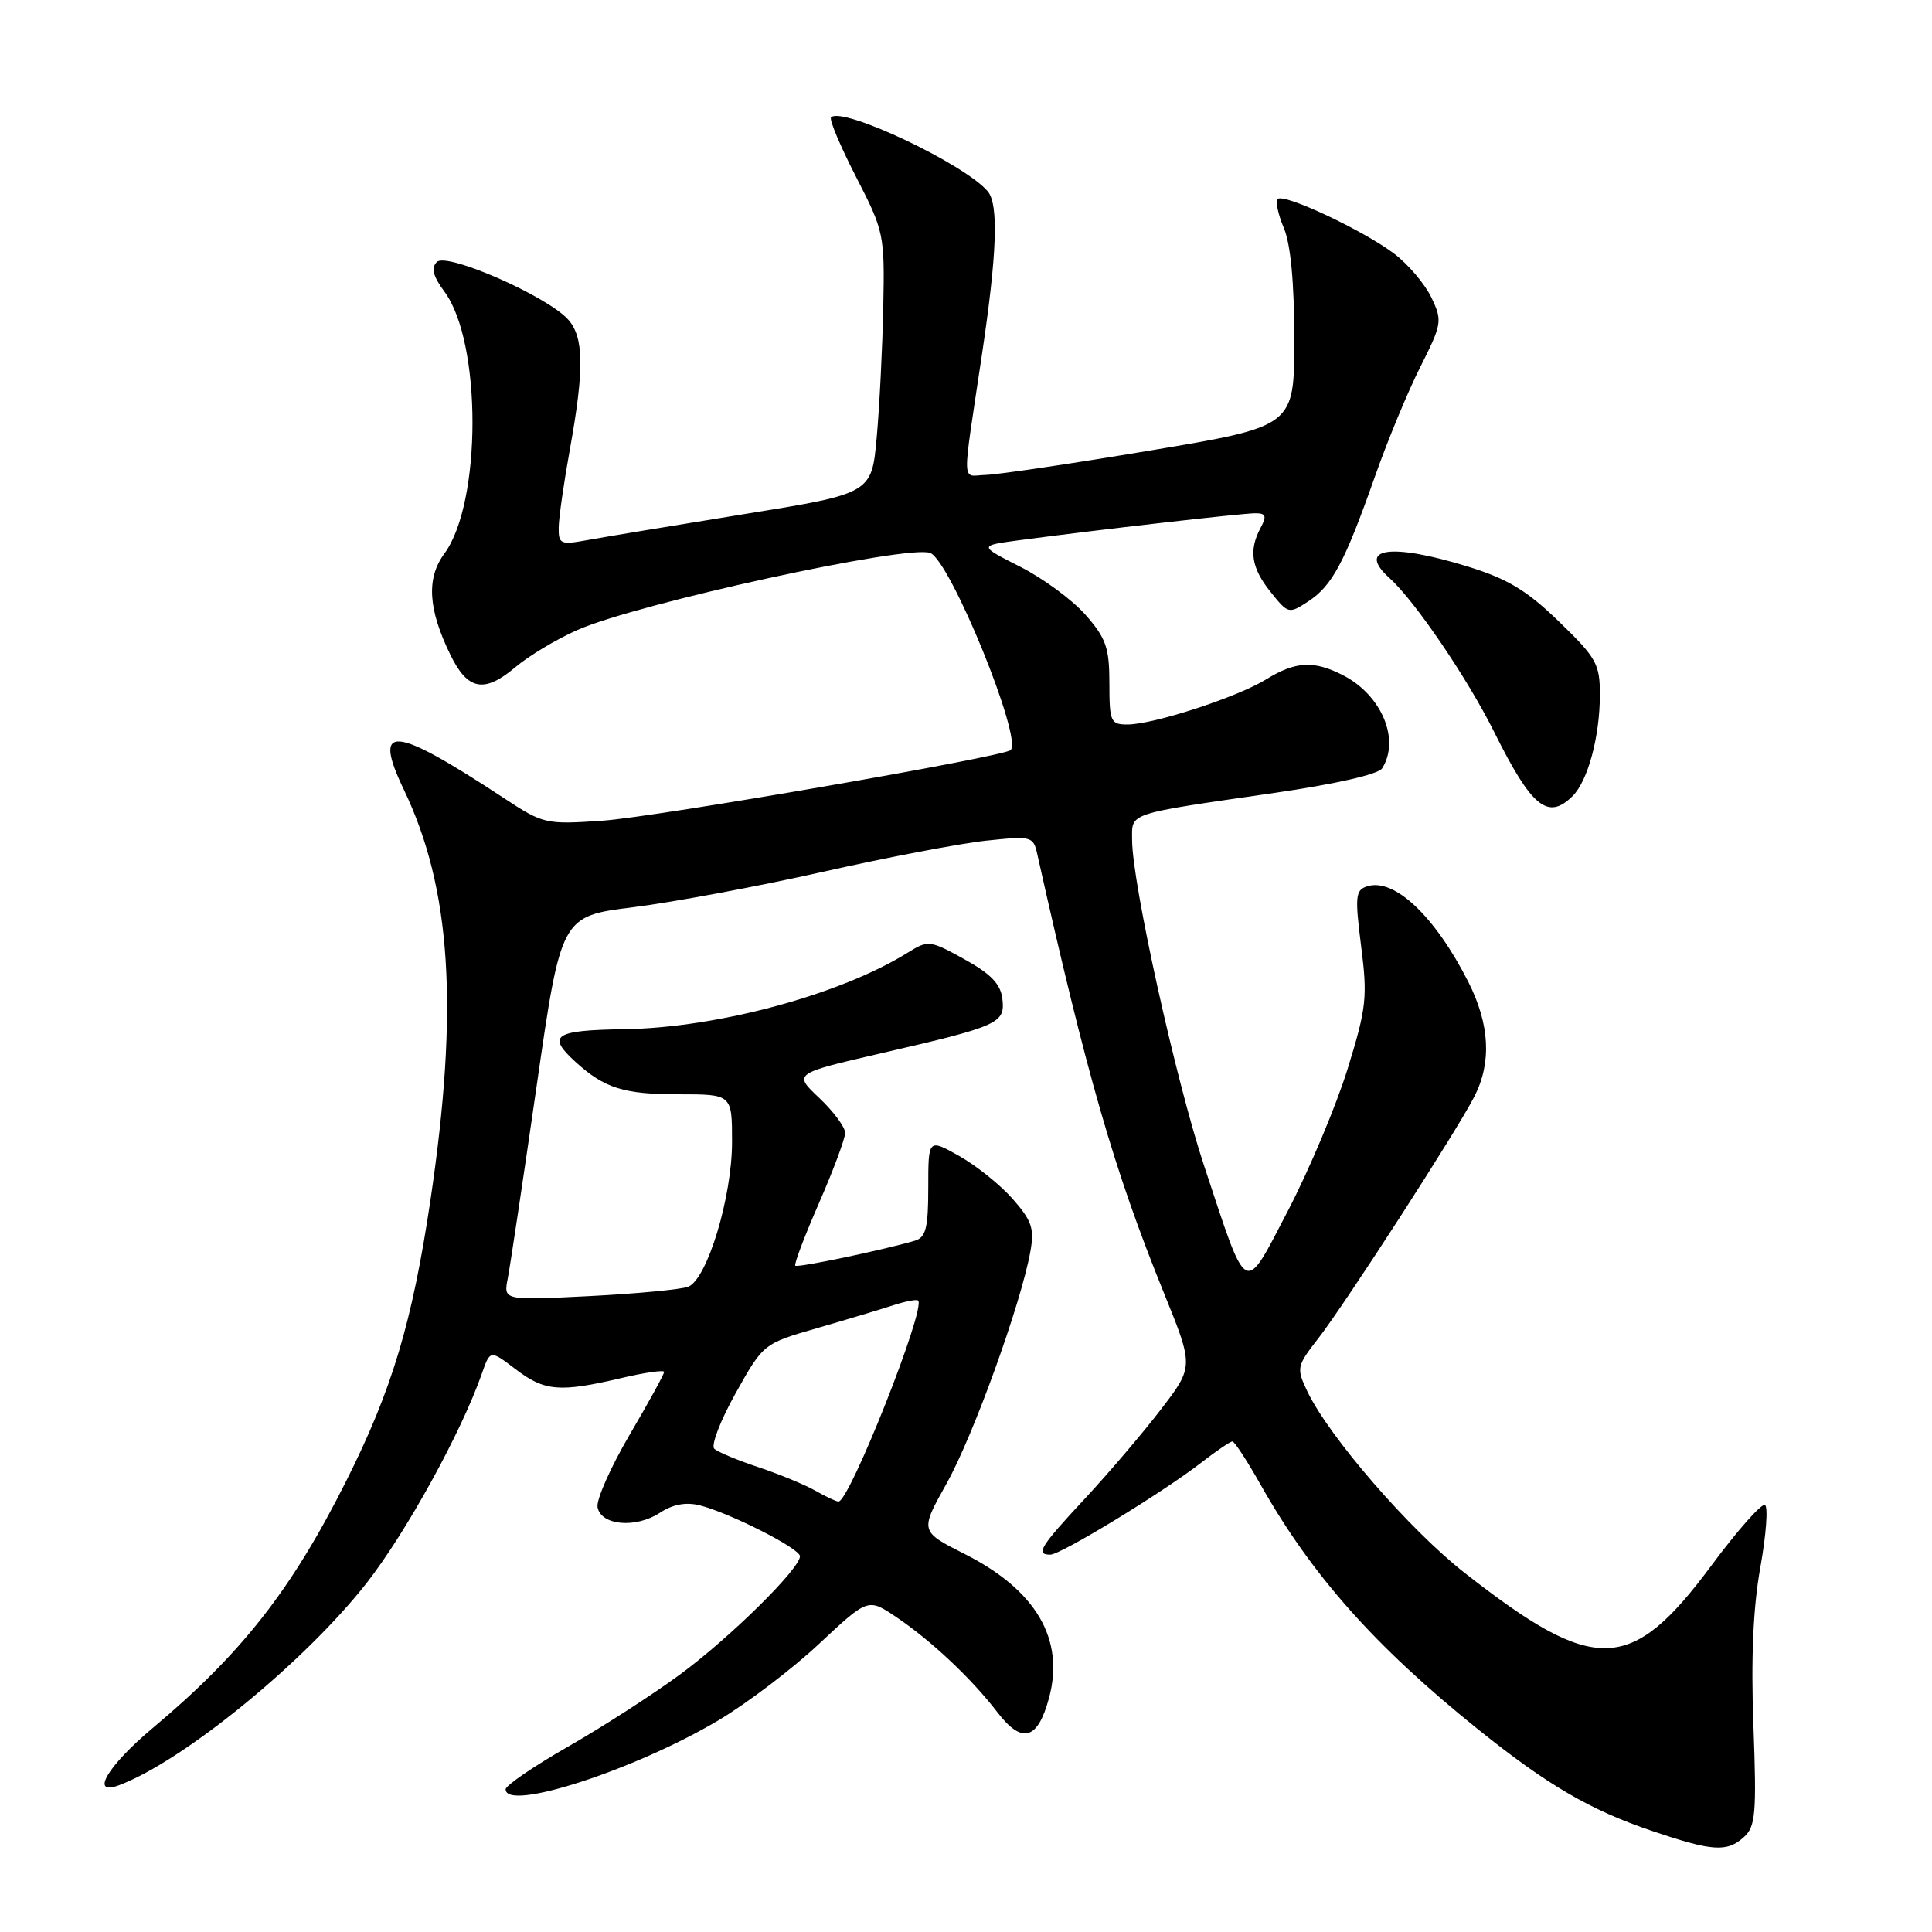 <?xml version="1.0" encoding="UTF-8" standalone="no"?>
<!DOCTYPE svg PUBLIC "-//W3C//DTD SVG 1.1//EN" "http://www.w3.org/Graphics/SVG/1.1/DTD/svg11.dtd" >
<svg xmlns="http://www.w3.org/2000/svg" xmlns:xlink="http://www.w3.org/1999/xlink" version="1.1" viewBox="0 0 256 256">
 <g >
 <path fill="currentColor"
d=" M 231.08 243.42 C 232.62 242.03 232.77 240.31 232.34 228.67 C 232.00 219.74 232.30 212.99 233.25 207.70 C 234.02 203.41 234.30 199.68 233.87 199.42 C 233.44 199.15 230.25 202.75 226.79 207.41 C 216.12 221.80 211.36 221.95 194.12 208.45 C 186.81 202.74 176.11 190.39 173.23 184.37 C 171.76 181.27 171.81 181.03 174.69 177.33 C 178.25 172.75 193.05 149.83 195.36 145.30 C 197.67 140.79 197.40 135.72 194.56 130.11 C 190.14 121.39 184.76 116.31 181.17 117.44 C 179.60 117.94 179.52 118.74 180.36 125.40 C 181.22 132.14 181.06 133.57 178.56 141.65 C 177.05 146.52 173.52 154.91 170.72 160.31 C 164.75 171.76 165.39 172.10 159.56 154.50 C 155.82 143.24 150.02 117.02 150.01 111.33 C 150.00 107.63 149.09 107.93 168.90 105.06 C 176.98 103.89 182.64 102.60 183.14 101.81 C 185.55 98.01 183.09 92.13 177.99 89.49 C 174.11 87.49 171.68 87.61 167.77 90.02 C 163.93 92.39 152.83 96.00 149.39 96.00 C 147.16 96.00 147.00 95.63 147.00 90.53 C 147.00 85.83 146.56 84.57 143.84 81.47 C 142.10 79.49 138.20 76.62 135.17 75.09 C 129.67 72.30 129.67 72.30 135.08 71.58 C 145.35 70.21 164.50 68.02 166.29 68.01 C 167.74 68.00 167.88 68.36 167.04 69.93 C 165.44 72.92 165.80 75.24 168.37 78.45 C 170.69 81.35 170.78 81.37 173.35 79.69 C 176.52 77.61 178.15 74.57 182.15 63.24 C 183.84 58.43 186.57 51.83 188.22 48.58 C 191.07 42.91 191.14 42.51 189.67 39.43 C 188.82 37.65 186.62 35.05 184.77 33.64 C 180.74 30.57 170.10 25.56 169.30 26.37 C 168.99 26.68 169.35 28.41 170.12 30.22 C 171.02 32.37 171.50 37.45 171.50 45.00 C 171.50 56.50 171.50 56.50 152.50 59.68 C 142.05 61.43 132.20 62.89 130.61 62.93 C 127.37 63.01 127.43 64.96 130.11 47.00 C 132.10 33.71 132.34 27.12 130.90 25.38 C 127.91 21.77 111.61 14.06 110.12 15.55 C 109.85 15.82 111.34 19.36 113.43 23.43 C 117.14 30.64 117.23 31.06 117.04 40.66 C 116.93 46.07 116.54 53.85 116.17 57.95 C 115.50 65.40 115.50 65.40 98.50 68.14 C 89.15 69.65 79.81 71.20 77.75 71.58 C 74.27 72.21 74.00 72.09 74.03 69.88 C 74.05 68.57 74.72 63.90 75.52 59.50 C 77.44 48.85 77.37 44.63 75.25 42.31 C 72.41 39.20 59.19 33.41 57.89 34.71 C 57.10 35.50 57.37 36.59 58.90 38.66 C 63.85 45.35 63.84 66.63 58.88 73.36 C 56.47 76.63 56.72 80.72 59.70 86.81 C 61.97 91.46 64.17 91.88 68.27 88.42 C 70.04 86.92 73.75 84.69 76.50 83.48 C 84.51 79.94 120.30 72.13 123.26 73.27 C 125.92 74.30 135.54 97.88 133.91 99.39 C 132.94 100.29 86.83 108.27 79.81 108.75 C 72.32 109.26 71.99 109.19 66.81 105.78 C 52.02 96.05 49.29 95.82 53.53 104.67 C 59.79 117.75 60.81 133.60 57.04 159.00 C 54.63 175.22 51.94 184.18 45.86 196.27 C 38.64 210.65 32.03 219.09 20.25 228.96 C 14.26 233.98 11.87 238.01 15.75 236.56 C 24.27 233.37 40.31 220.28 48.54 209.81 C 53.79 203.11 61.14 189.78 63.85 182.01 C 64.95 178.86 64.95 178.86 68.32 181.43 C 72.15 184.35 74.15 184.52 82.25 182.62 C 85.41 181.87 88.00 181.50 88.00 181.79 C 88.00 182.09 85.94 185.84 83.42 190.13 C 80.90 194.43 78.99 198.74 79.18 199.72 C 79.64 202.14 84.24 202.54 87.44 200.45 C 89.14 199.33 90.88 199.01 92.70 199.46 C 96.69 200.46 106.00 205.18 106.00 206.21 C 106.00 207.86 96.69 217.04 90.09 221.89 C 86.47 224.55 79.79 228.86 75.25 231.45 C 70.71 234.05 67.00 236.59 67.00 237.09 C 67.00 240.09 84.11 234.54 95.22 227.94 C 98.98 225.70 104.98 221.15 108.54 217.81 C 115.02 211.75 115.02 211.75 118.76 214.27 C 123.39 217.39 128.74 222.42 132.17 226.90 C 135.43 231.14 137.50 230.56 139.00 224.99 C 141.10 217.20 137.28 210.69 127.84 205.92 C 121.88 202.91 121.88 202.91 125.44 196.55 C 128.97 190.23 135.26 172.81 136.52 165.88 C 137.08 162.79 136.74 161.77 134.20 158.88 C 132.57 157.02 129.38 154.46 127.11 153.18 C 123.00 150.87 123.00 150.87 123.00 157.37 C 123.00 162.69 122.68 163.96 121.25 164.39 C 117.11 165.62 105.68 168.01 105.38 167.71 C 105.19 167.53 106.60 163.81 108.51 159.44 C 110.42 155.07 111.98 150.88 111.99 150.12 C 111.99 149.36 110.45 147.28 108.56 145.49 C 105.12 142.25 105.12 142.25 116.81 139.55 C 132.42 135.95 133.20 135.59 132.82 132.34 C 132.58 130.38 131.29 129.04 127.78 127.10 C 123.20 124.57 122.99 124.55 120.28 126.23 C 111.36 131.79 95.06 136.19 82.75 136.37 C 73.43 136.51 72.40 137.19 76.25 140.70 C 80.10 144.20 82.63 145.00 89.93 145.00 C 97.00 145.00 97.00 145.00 97.00 151.31 C 97.00 158.63 93.70 169.51 91.19 170.50 C 90.26 170.86 84.37 171.42 78.10 171.74 C 66.71 172.31 66.71 172.31 67.28 169.41 C 67.59 167.81 69.31 156.35 71.10 143.95 C 74.35 121.40 74.35 121.40 83.93 120.21 C 89.19 119.55 100.47 117.45 109.00 115.53 C 117.53 113.61 127.29 111.75 130.70 111.39 C 136.65 110.76 136.92 110.83 137.43 113.12 C 144.03 142.61 147.60 154.98 154.21 171.29 C 158.18 181.08 158.18 181.08 153.84 186.74 C 151.45 189.86 146.91 195.18 143.75 198.58 C 137.82 204.95 137.17 206.00 139.17 206.00 C 140.56 206.00 154.01 197.80 159.14 193.83 C 161.15 192.27 163.02 191.00 163.30 191.00 C 163.58 191.00 165.26 193.58 167.04 196.73 C 173.81 208.72 182.15 218.12 195.78 229.09 C 205.00 236.51 210.69 239.84 218.94 242.62 C 226.94 245.33 228.84 245.45 231.08 243.42 Z  M 208.39 105.47 C 210.41 103.45 211.99 97.58 211.99 92.06 C 212.00 87.99 211.54 87.17 206.59 82.38 C 202.31 78.23 199.79 76.71 194.49 75.07 C 184.25 71.91 179.67 72.59 184.14 76.62 C 187.47 79.61 194.47 89.92 197.99 97.00 C 202.96 106.98 205.11 108.74 208.39 105.47 Z  M 108.00 197.50 C 106.62 196.72 103.25 195.33 100.50 194.41 C 97.75 193.50 95.12 192.40 94.65 191.97 C 94.18 191.54 95.45 188.23 97.47 184.62 C 101.15 178.04 101.15 178.04 108.32 175.97 C 112.27 174.83 116.81 173.46 118.41 172.94 C 120.01 172.42 121.48 172.14 121.66 172.33 C 122.71 173.37 112.53 199.05 111.10 198.96 C 110.77 198.95 109.38 198.29 108.00 197.50 Z "/>
</g>
</svg>